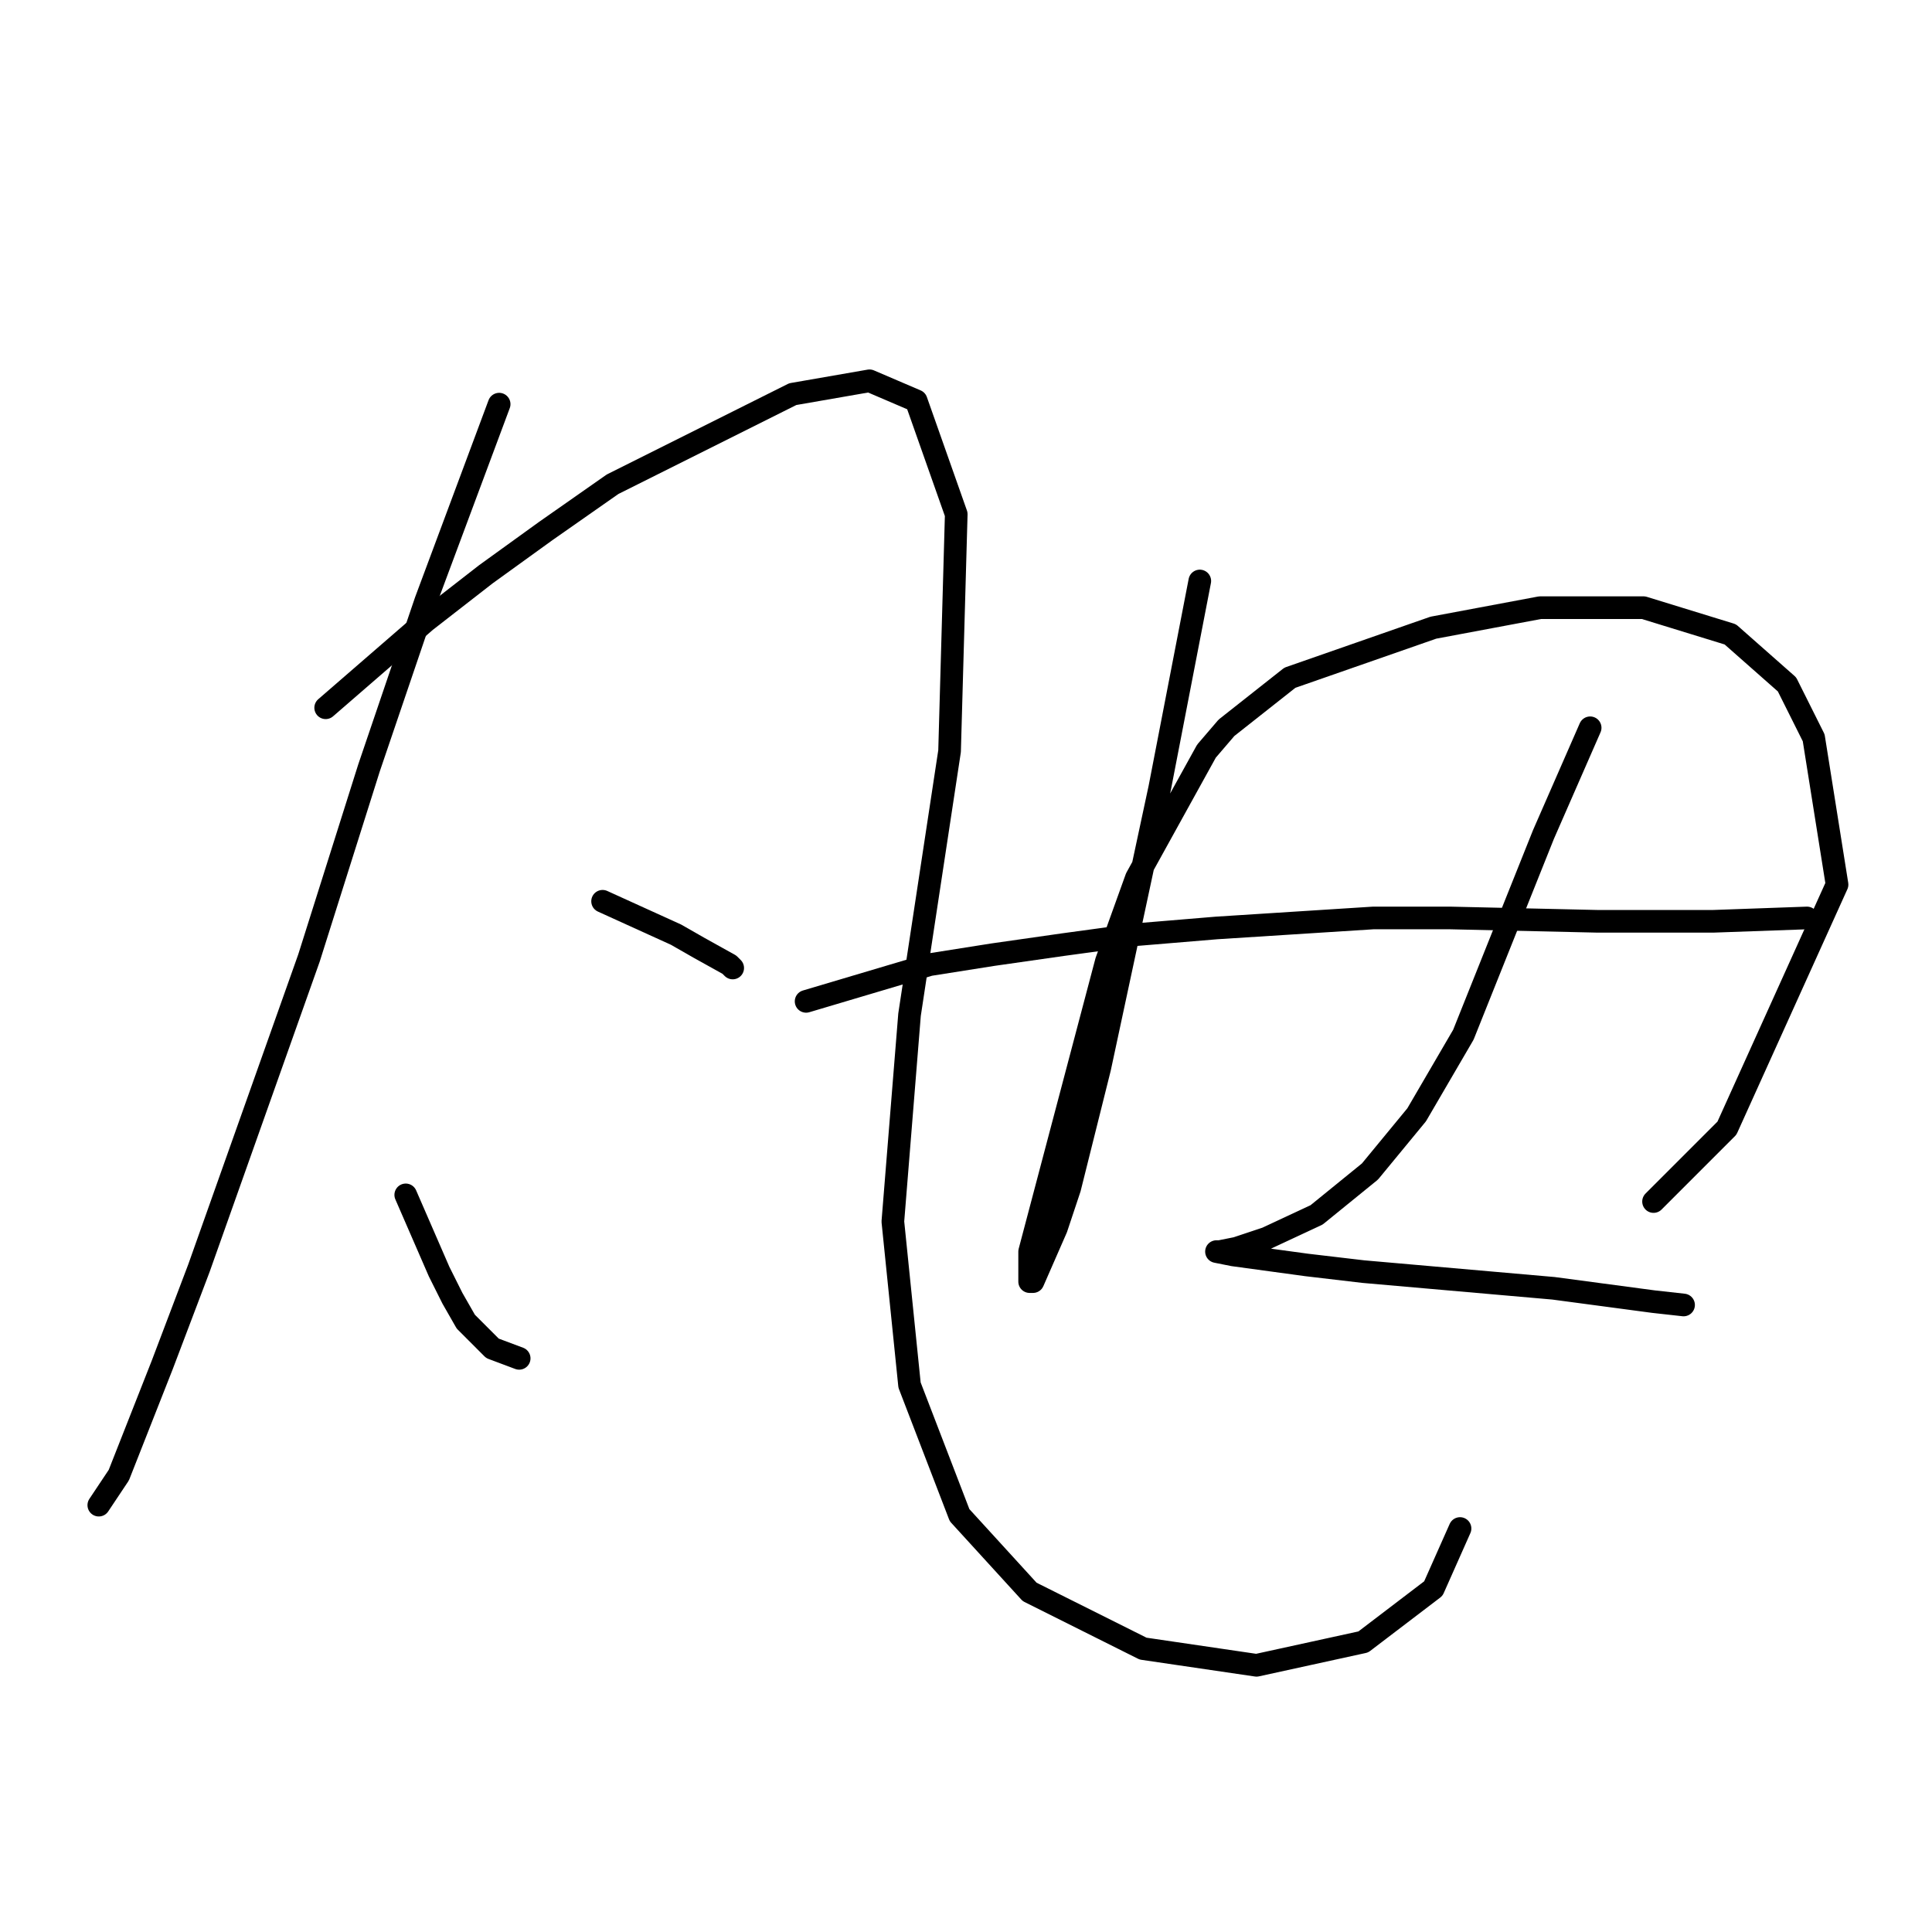 <?xml version="1.0" standalone="no"?>
    <svg width="256" height="256" xmlns="http://www.w3.org/2000/svg" version="1.1">
    <polyline stroke="black" stroke-width="3" stroke-linecap="round" fill="transparent" stroke-linejoin="round" points="66.141 53.553 56.415 79.636 48.9 101.74 40.942 126.939 26.354 168.053 21.491 180.873 15.744 195.462 13.091 199.441 13.091 199.441 " />
        <polyline stroke="black" stroke-width="3" stroke-linecap="round" fill="transparent" stroke-linejoin="round" points="43.153 93.782 56.415 82.288 64.373 76.099 72.331 70.352 81.172 64.163 105.045 52.226 115.213 50.458 121.402 53.11 126.707 68.141 125.823 99.529 120.518 134.454 118.308 161.864 120.518 183.526 127.149 200.767 136.433 210.935 151.464 218.451 166.495 220.661 180.642 217.567 189.926 210.493 193.462 202.536 193.462 202.536 " />
        <polyline stroke="black" stroke-width="3" stroke-linecap="round" fill="transparent" stroke-linejoin="round" points="79.846 119.423 89.572 123.844 92.667 125.613 96.645 127.823 97.087 128.265 97.087 128.265 " />
        <polyline stroke="black" stroke-width="3" stroke-linecap="round" fill="transparent" stroke-linejoin="round" points="53.763 158.327 58.184 168.495 59.952 172.032 61.72 175.126 65.257 178.663 68.794 179.989 68.794 179.989 " />
        <polyline stroke="black" stroke-width="3" stroke-linecap="round" fill="transparent" stroke-linejoin="round" points="158.979 76.983 153.674 104.392 151.022 116.771 145.717 141.528 141.738 157.443 139.97 162.748 136.875 169.821 136.433 169.821 136.433 165.842 146.601 127.381 150.58 116.329 159.864 99.529 162.516 96.435 170.916 89.804 189.926 83.172 204.072 80.52 217.777 80.52 229.271 84.056 236.787 90.688 240.323 97.761 243.418 117.213 228.829 149.485 219.103 159.211 219.103 159.211 " />
        <polyline stroke="black" stroke-width="3" stroke-linecap="round" fill="transparent" stroke-linejoin="round" points="106.813 132.686 123.171 127.823 131.57 126.497 140.854 125.17 150.58 123.844 161.19 122.96 181.968 121.634 192.136 121.634 211.588 122.076 227.061 122.076 239.439 121.634 239.439 121.634 " />
        <polyline stroke="black" stroke-width="3" stroke-linecap="round" fill="transparent" stroke-linejoin="round" points="210.704 96.435 204.514 110.582 201.862 117.213 199.209 123.844 193.904 137.107 187.715 147.717 181.526 155.232 174.453 160.979 167.821 164.074 163.842 165.4 161.632 165.842 161.19 165.842 163.4 166.284 173.126 167.611 180.642 168.495 205.841 170.705 219.103 172.474 223.082 172.916 223.082 172.916 " />
        </svg>